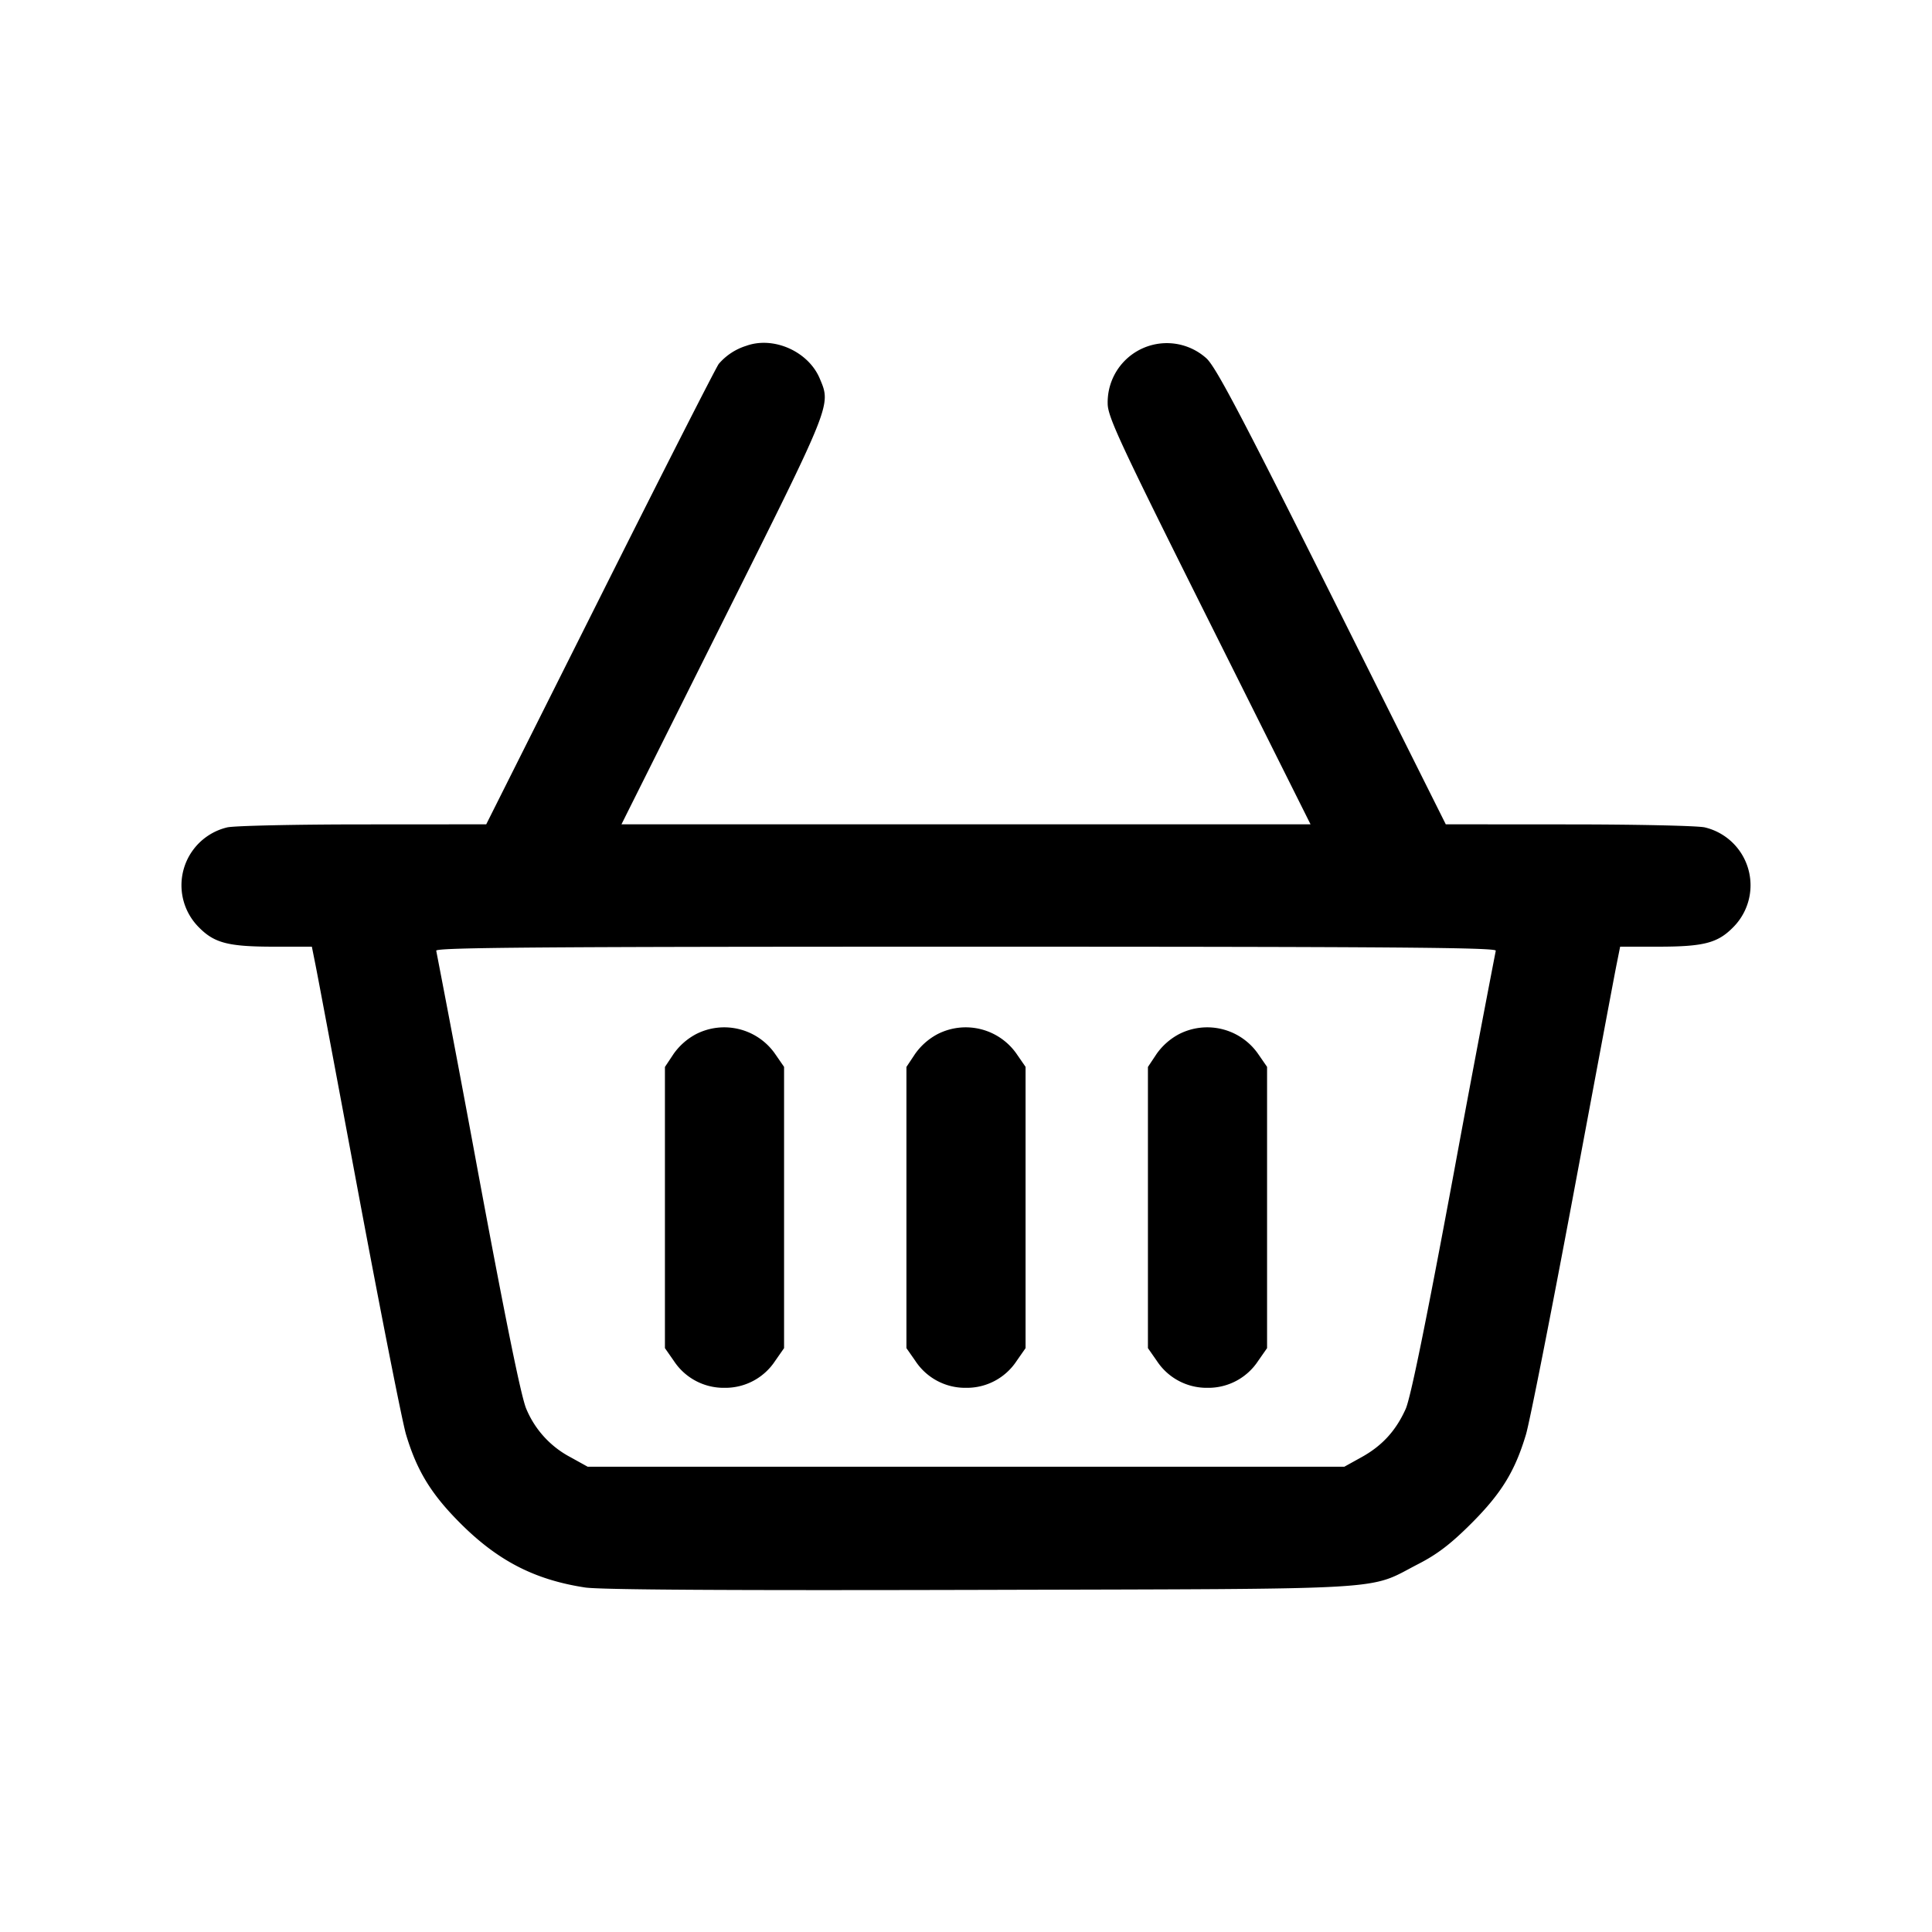 <svg xmlns="http://www.w3.org/2000/svg" viewBox="0 0 24 24"><path d="M9.27 4.296a.74.74 0 0 0-.341.224c-.028.033-.69 1.333-1.47 2.89L6.04 10.24l-1.53.001c-.842 0-1.601.017-1.687.037a.739.739 0 0 0-.348 1.246c.191.192.365.236.932.236h.467l.042.21c.024.115.268 1.416.543 2.89.276 1.474.539 2.806.585 2.96.132.442.306.73.656 1.084.473.479.934.719 1.566.816.185.029 1.785.038 4.914.03 5.214-.014 4.795.01 5.44-.322.239-.123.406-.252.661-.507.371-.372.539-.646.675-1.101.046-.154.309-1.486.585-2.96s.519-2.775.543-2.89l.042-.21h.467c.567 0 .741-.044.932-.236a.739.739 0 0 0-.348-1.246c-.086-.02-.845-.037-1.687-.037l-1.53-.001-1.416-2.833c-1.138-2.275-1.445-2.857-1.56-2.958a.735.735 0 0 0-1.224.563c0 .164.148.482 1.26 2.707l1.26 2.521H7.72l1.26-2.521c1.357-2.715 1.344-2.682 1.204-3.015-.141-.338-.574-.531-.914-.408m9.311 7.514a317 317 0 0 0-.523 2.77c-.343 1.845-.535 2.785-.596 2.922-.121.27-.292.458-.549.6l-.213.118H7.3l-.213-.118a1.2 1.2 0 0 1-.549-.6c-.061-.137-.253-1.077-.596-2.922a317 317 0 0 0-.523-2.77c-.013-.04 1.321-.05 6.581-.05s6.594.01 6.581.05m-9.934 1.036a.8.8 0 0 0-.28.247l-.107.161v3.493l.111.159A.74.74 0 0 0 9 17.24a.74.74 0 0 0 .629-.334l.111-.159v-3.494l-.114-.165a.77.77 0 0 0-.979-.242m3 0a.8.8 0 0 0-.28.247l-.107.161v3.493l.111.159a.74.74 0 0 0 .629.334.74.74 0 0 0 .629-.334l.111-.159v-3.494l-.114-.165a.77.77 0 0 0-.979-.242m3 0a.8.8 0 0 0-.28.247l-.107.161v3.493l.111.159a.74.74 0 0 0 .629.334.74.74 0 0 0 .629-.334l.111-.159v-3.494l-.114-.165a.77.77 0 0 0-.979-.242"/></svg>